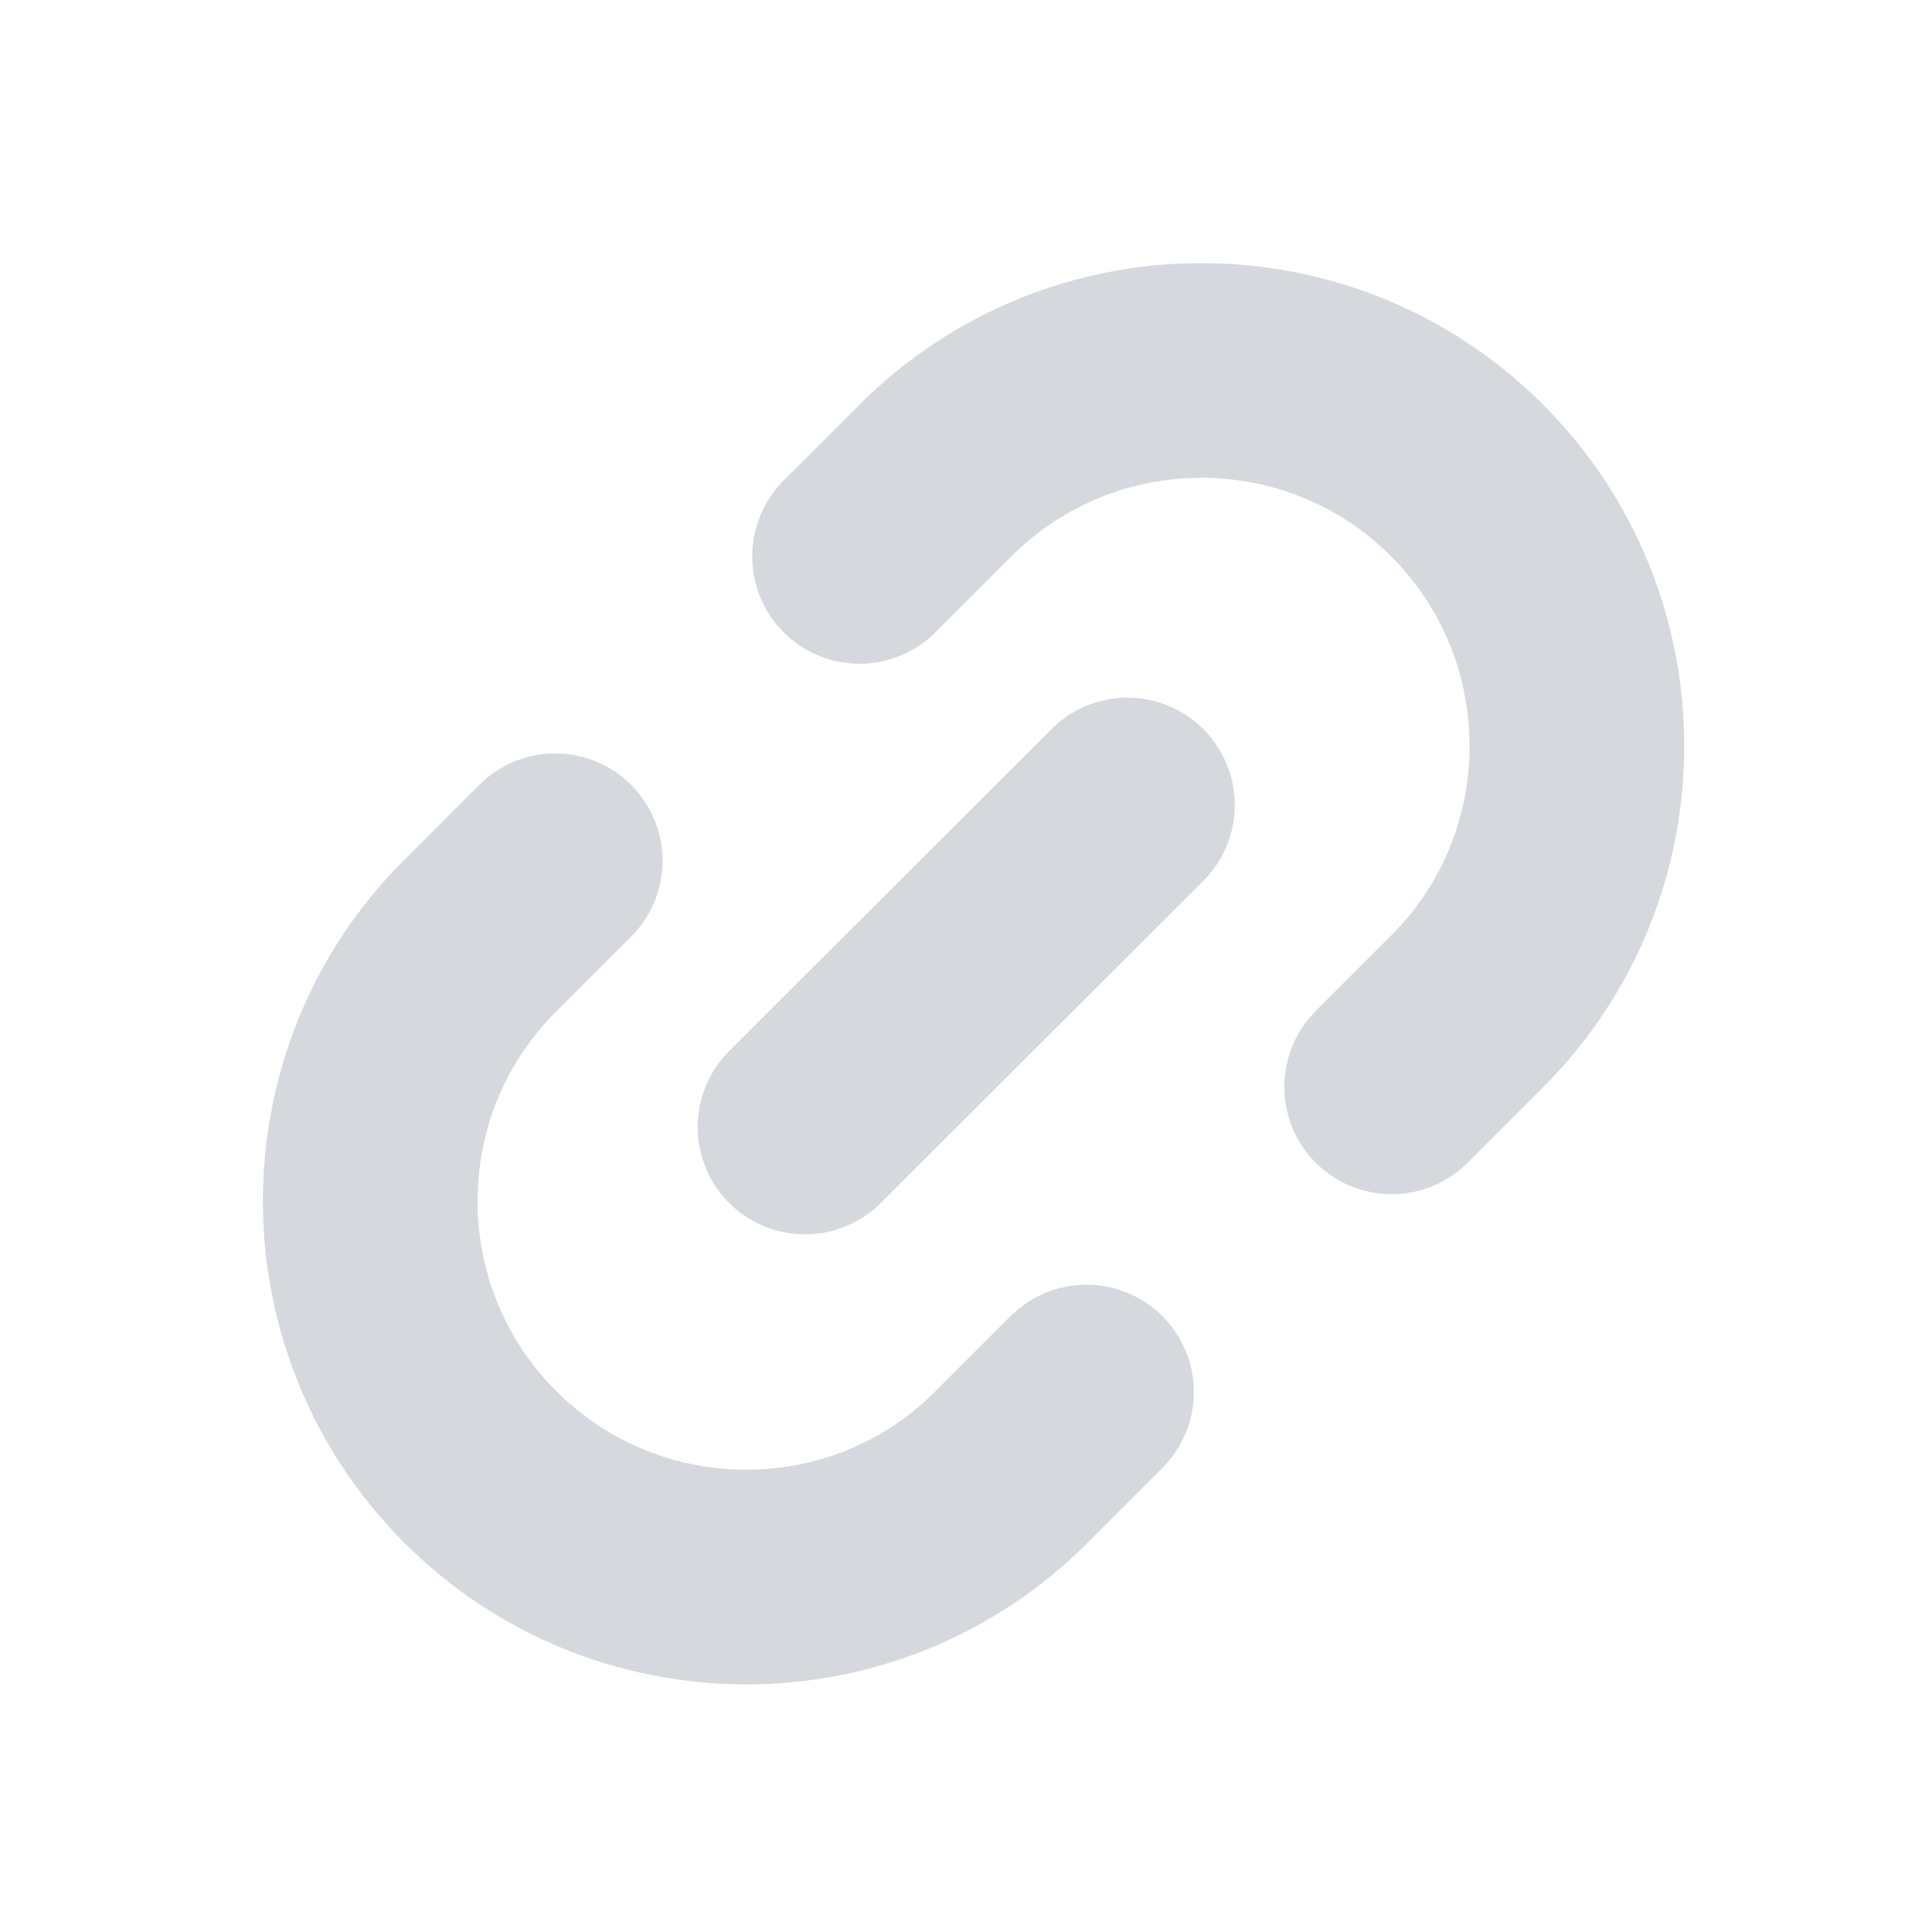 <svg  viewBox="-2 1 18 18" version="1.1" xmlns="http://www.w3.org/2000/svg" xmlns:xlink="http://www.w3.org/1999/xlink">
    <!-- Generator: Sketch 41.2 (35397) - http://www.bohemiancoding.com/sketch -->
    <desc>Created with Sketch.</desc>
    <defs></defs>
    <g id="Group-13-Copy" stroke="none" stroke-width="1" fill="none" fill-rule="evenodd" transform="translate(0, 3)" stroke-linecap="round">
        <path d="M3.571,5.074 L3.571,4.074 L3.571,4.074 C3.571,2.14 5.142,0.571 7.071,0.571 L7.071,0.571 C9.004,0.571 10.571,2.142 10.571,4.066 L10.571,5.063 M10.571,9.084 L10.571,10.08 C10.571,12.008 9,13.571 7.071,13.571 L7.071,13.571 C5.138,13.571 3.571,12.002 3.571,10.08 L3.571,9.084" id="Rectangle-5" stroke="#D5D8DC" stroke-width="2" transform="translate(7.071, 7.071) rotate(-315) translate(-7.071, -7.071) "></path>
        <path d="M5.5,8.5 L8.504,5.5" id="Line" stroke="#D5D8DC" stroke-width="2"></path>
    </g>
</svg>